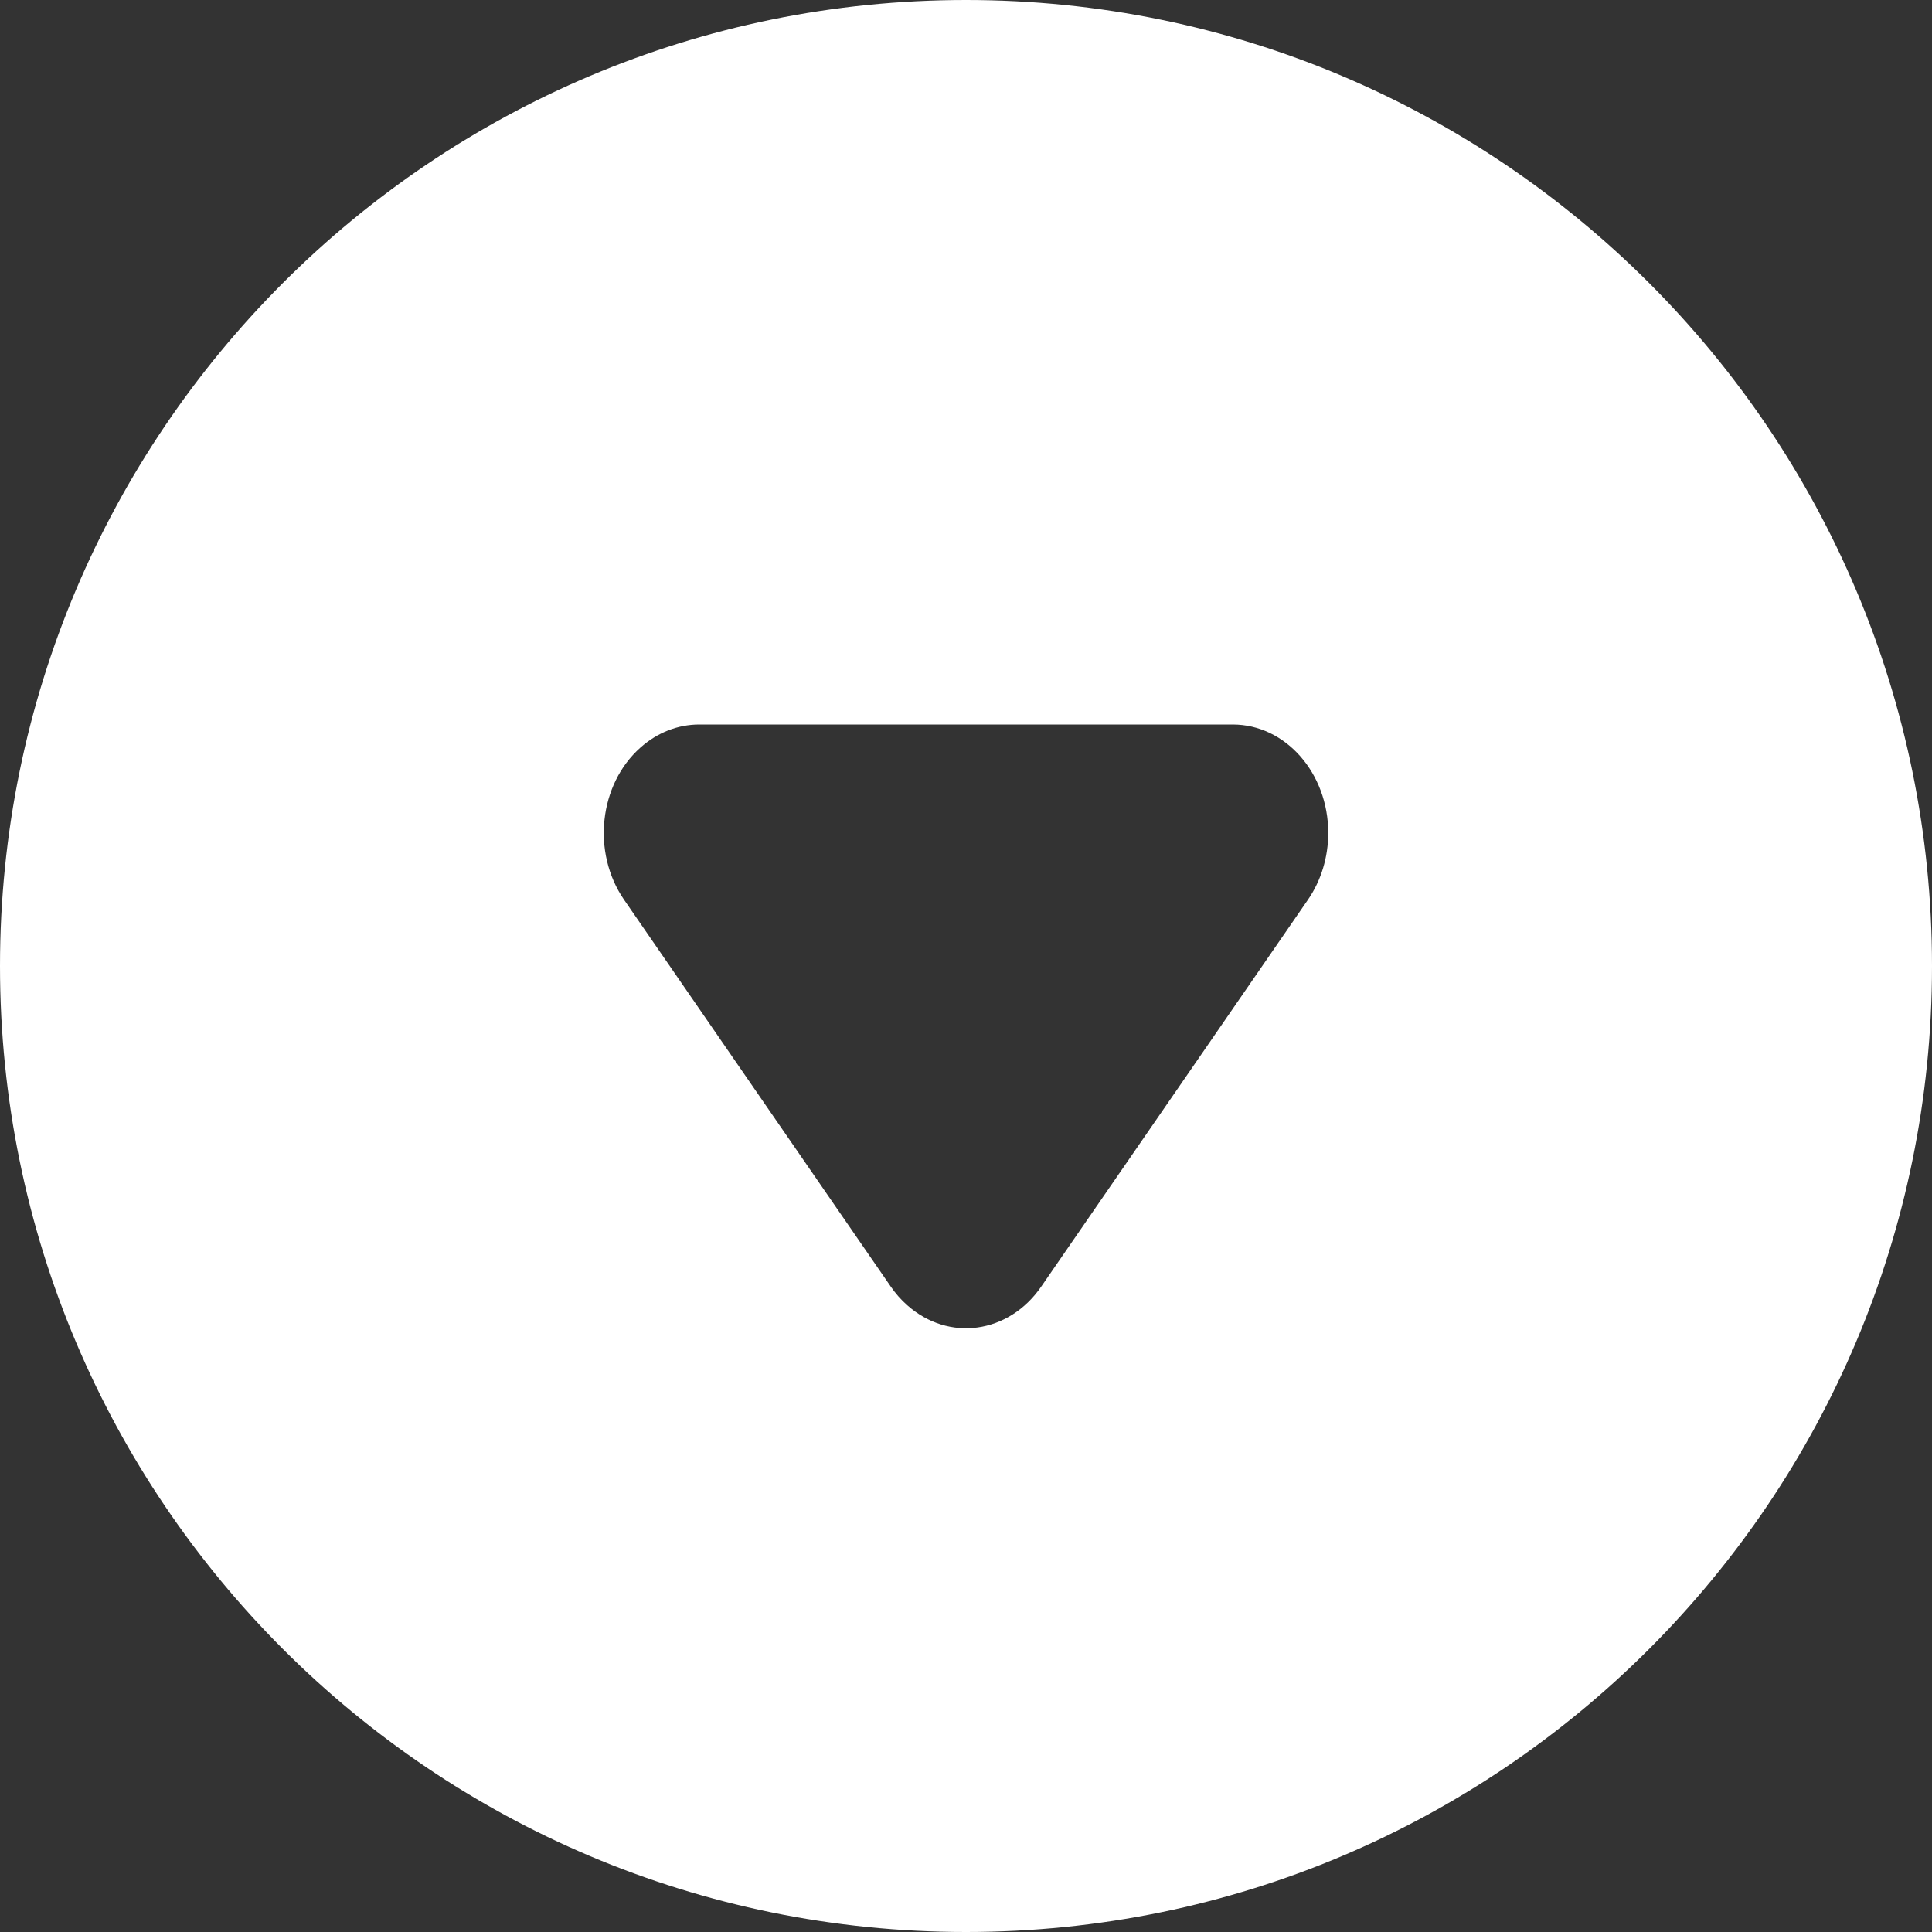 <svg width="16" height="16" viewBox="0 0 16 16" fill="none" xmlns="http://www.w3.org/2000/svg">
<rect x="0" y="0" width="16" height="16" fill="#333333" stroke="none"/>
<path fill-rule="evenodd" clip-rule="evenodd" d="M8 16C12.418 16 16 12.418 16 8C16 3.582 12.418 0 8 0C3.582 0 0 3.582 0 8C0 12.418 3.582 16 8 16ZM8.623 10.655L10.832 7.451C10.941 7.293 11 7.098 11 6.898C11 6.402 10.646 6 10.209 6H5.791C5.614 6 5.443 6.067 5.304 6.191C4.96 6.496 4.899 7.06 5.168 7.451L7.377 10.655C7.417 10.713 7.462 10.764 7.513 10.809C7.857 11.115 8.354 11.046 8.623 10.655Z" fill="white"/>
</svg>

